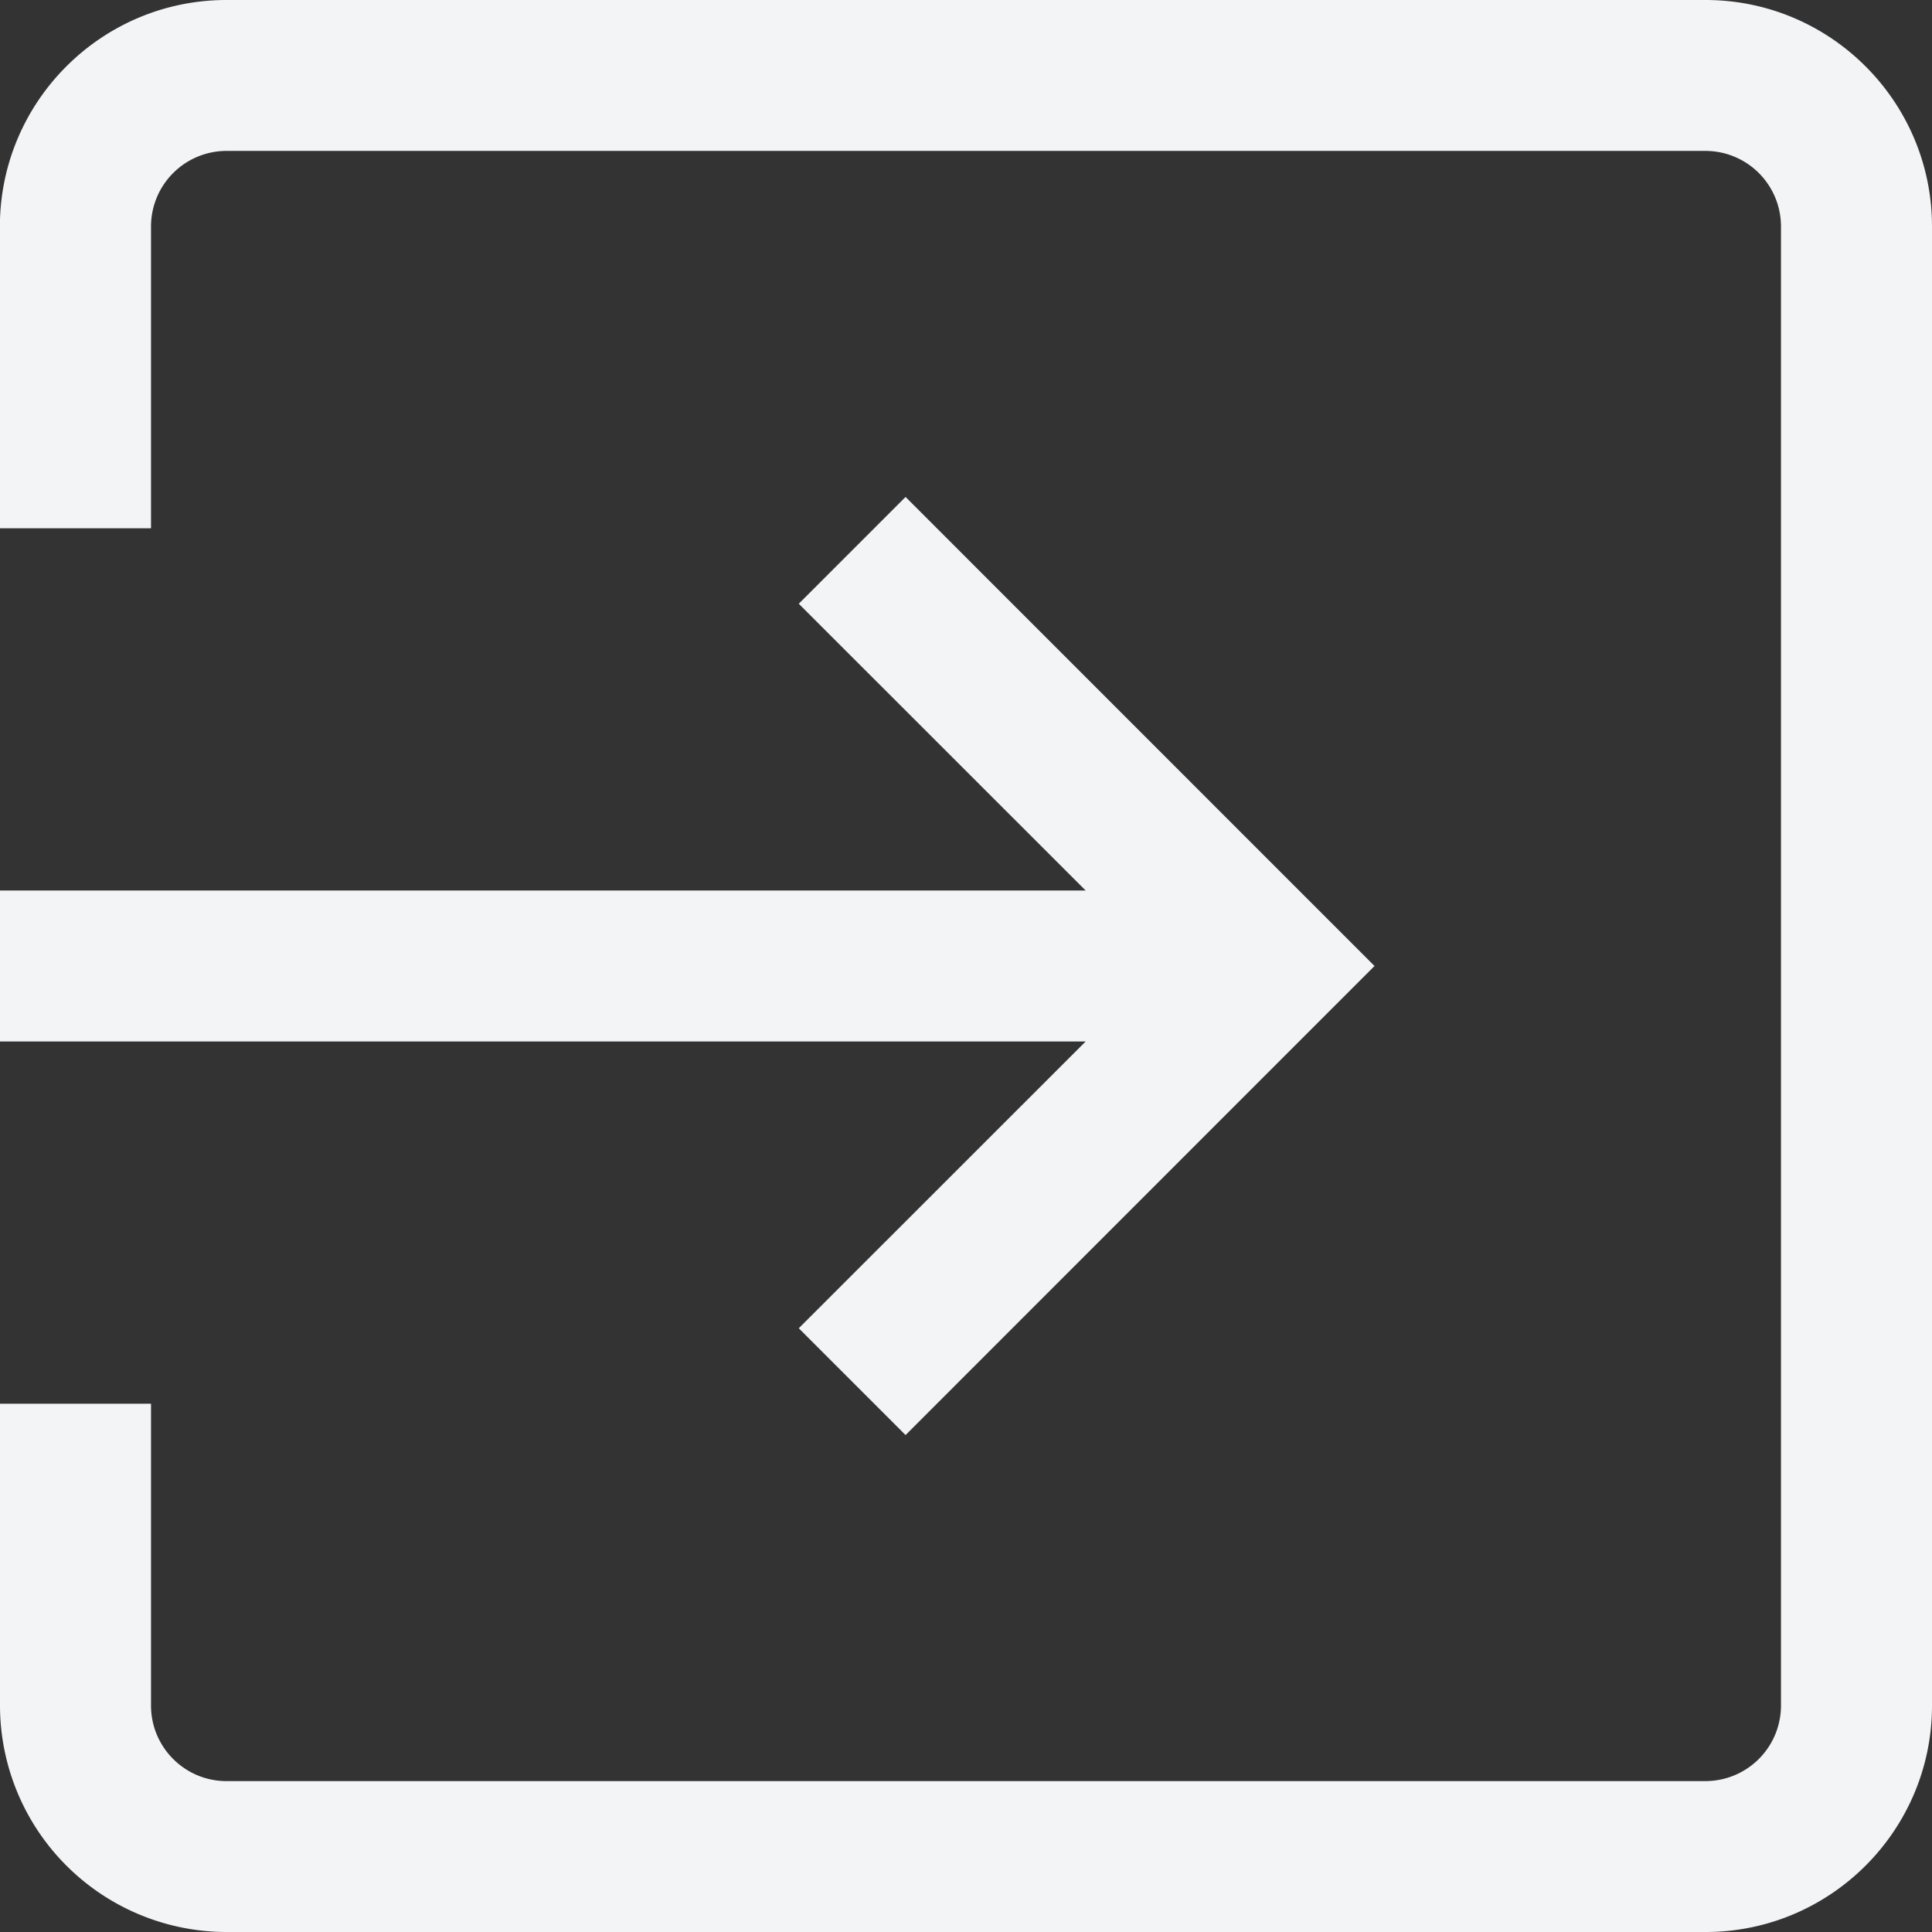 <svg xmlns="http://www.w3.org/2000/svg" width="18" height="18" viewBox="0 0 18 18"><rect x="0" y="0" width="18" height="18" fill="#333333" stroke="none"/><g><g><path fill="#f3f4f6" d="M18 2.11v13.78c0 1.164-.946 2.11-2.11 2.11H2.11A2.112 2.112 0 0 1 0 15.89v-2.812h1.407v2.813c0 .387.315.703.702.703H15.89a.704.704 0 0 0 .703-.703V2.109a.704.704 0 0 0-.703-.703H2.11a.704.704 0 0 0-.703.703v2.813H-.001V2.109C0 .946.946 0 2.11 0H15.89C17.054 0 18 .947 18 2.11zM12.806 9l-4.369 4.37-.995-.995 2.673-2.672H-.001V8.297h10.116L7.442 5.625l.995-.995z"/></g></g></svg>

